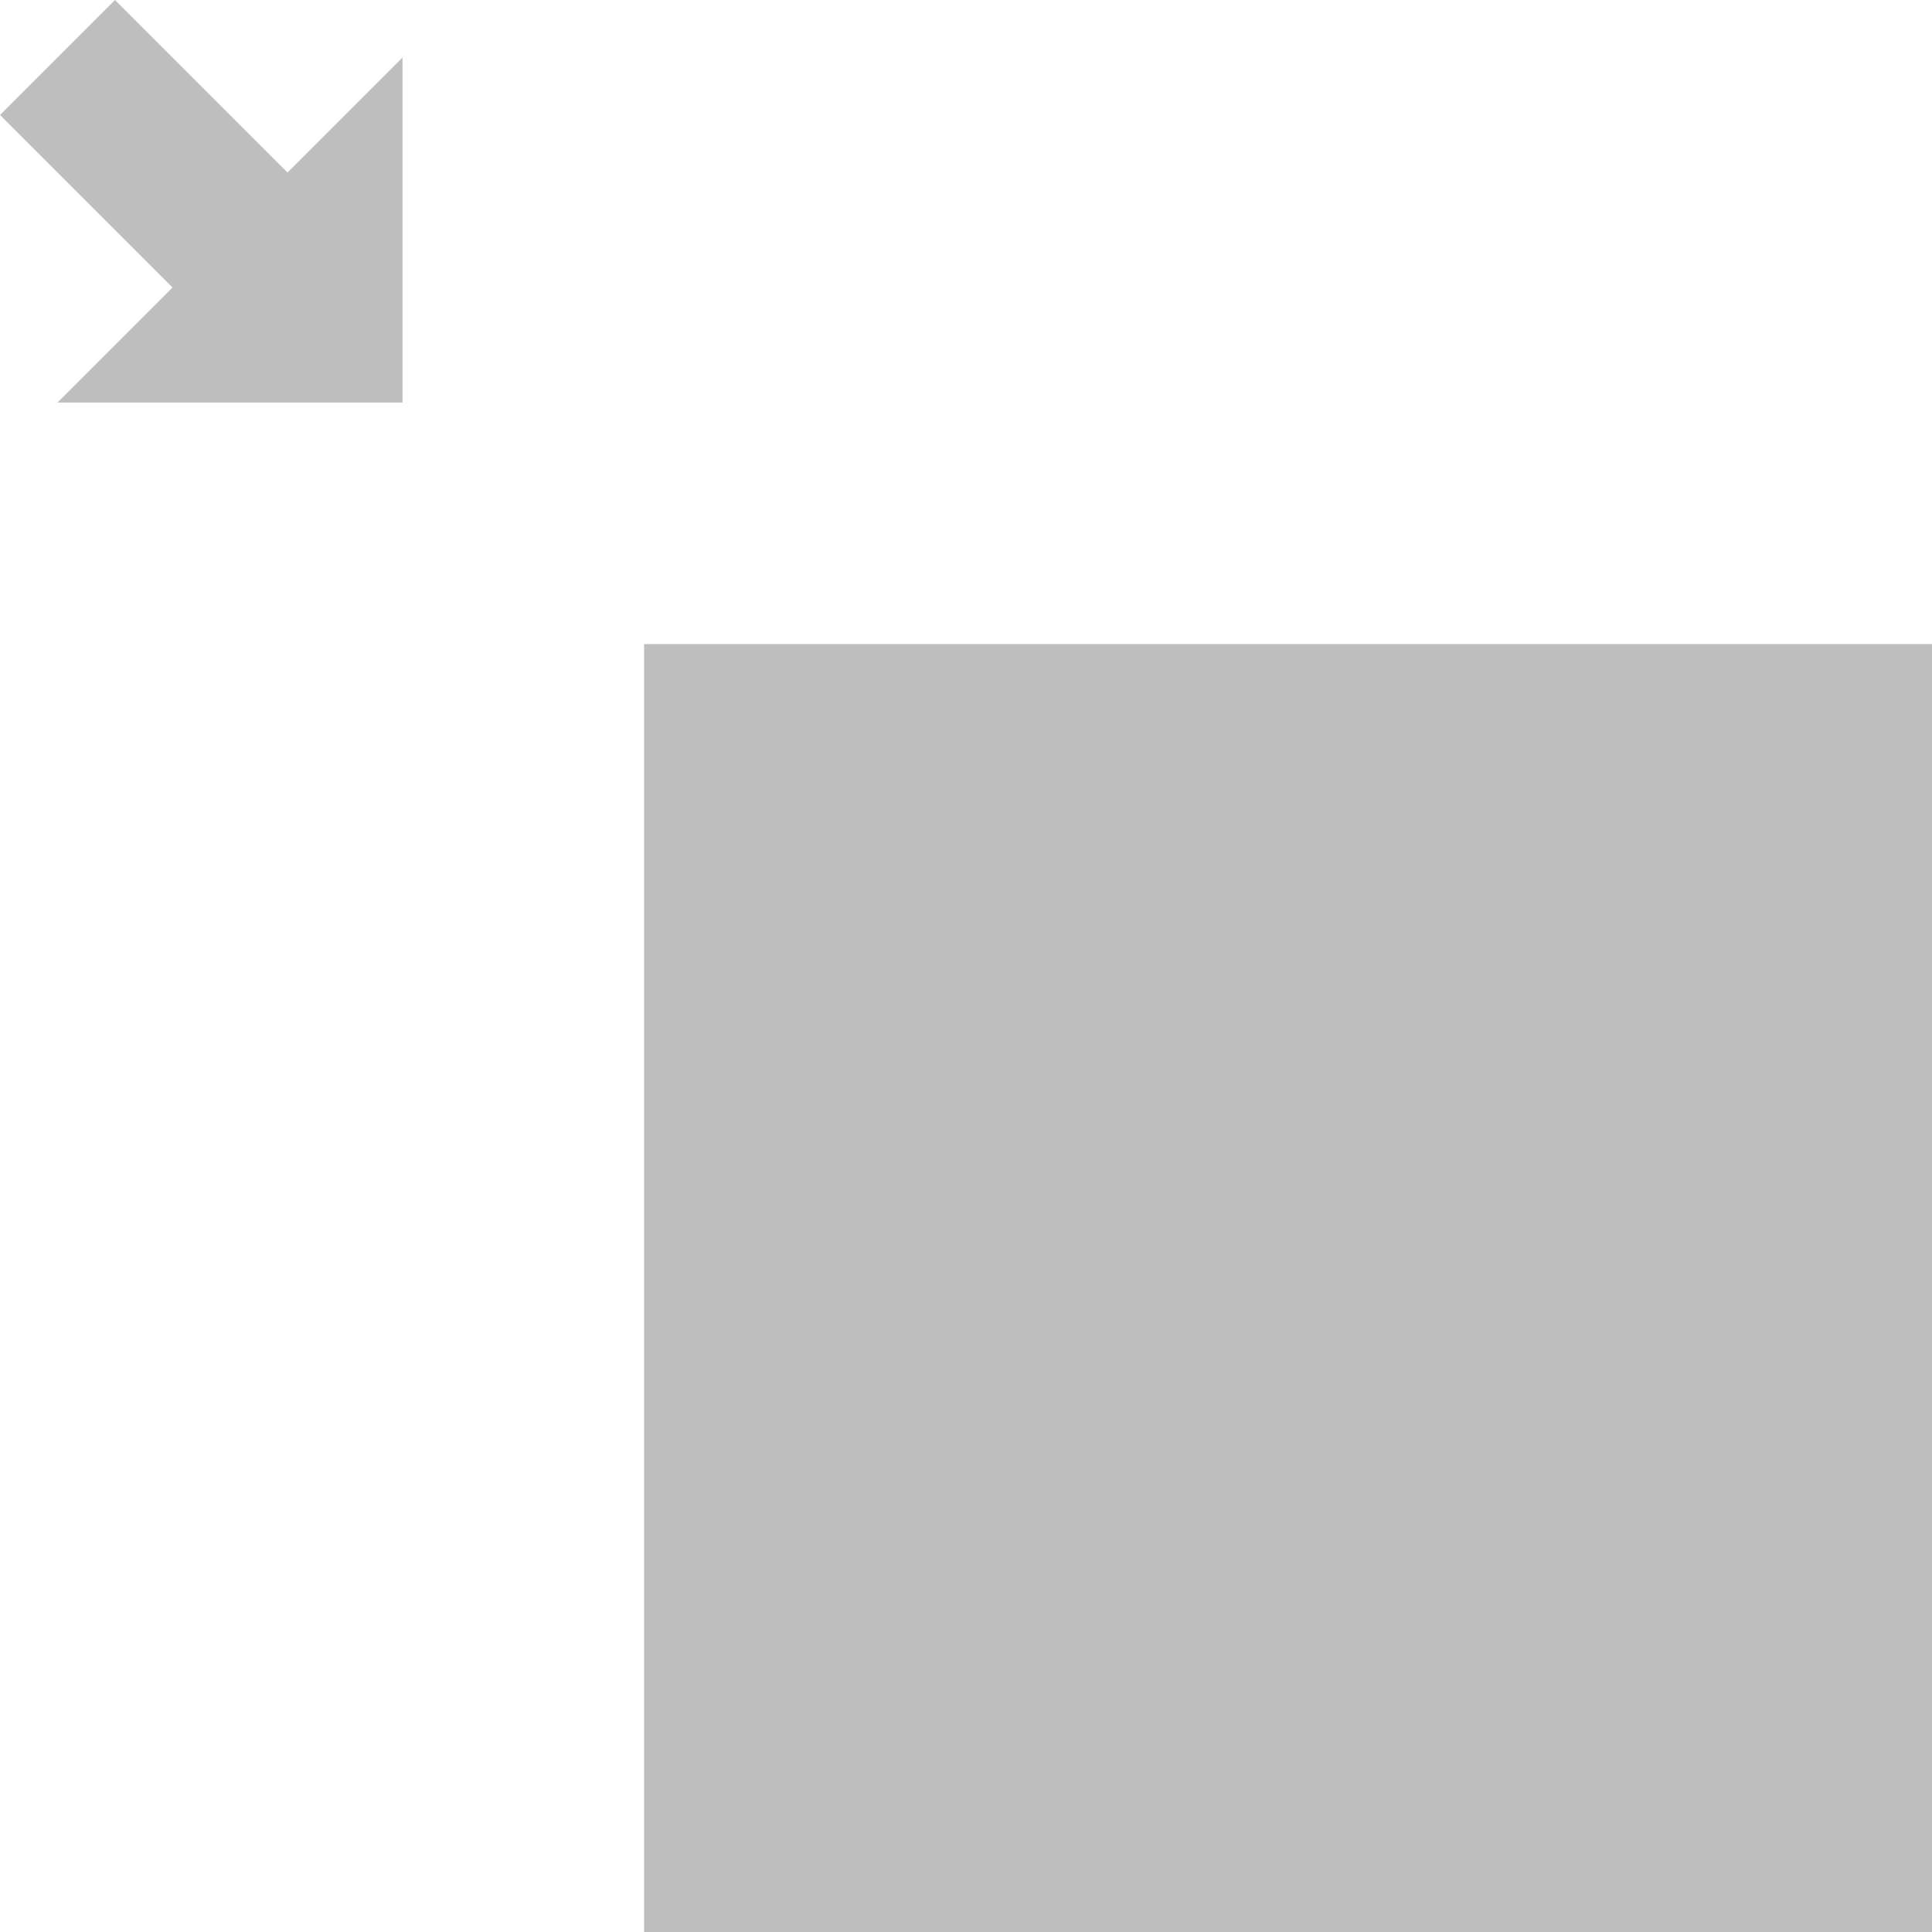 <?xml version="1.0" encoding="UTF-8" standalone="no"?>
<!-- Created with Inkscape (http://www.inkscape.org/) -->

<svg
   width="24"
   height="24"
   viewBox="0 0 6.35 6.35"
   version="1.1"
   id="svg5"
   xml:space="preserve"
   inkscape:version="1.2.2 (b0a8486541, 2022-12-01)"
   sodipodi:docname="dve-squeeze-bottom-right.svg"
   xmlns:inkscape="http://www.inkscape.org/namespaces/inkscape"
   xmlns:sodipodi="http://sodipodi.sourceforge.net/DTD/sodipodi-0.dtd"
   xmlns="http://www.w3.org/2000/svg"
   xmlns:svg="http://www.w3.org/2000/svg"><sodipodi:namedview
     id="namedview7"
     pagecolor="#505050"
     bordercolor="#eeeeee"
     borderopacity="1"
     inkscape:showpageshadow="0"
     inkscape:pageopacity="0"
     inkscape:pagecheckerboard="0"
     inkscape:deskcolor="#505050"
     inkscape:document-units="mm"
     showgrid="true"
     inkscape:zoom="23.669064"
     inkscape:cx="11.196049"
     inkscape:cy="11.322797"
     inkscape:window-width="1920"
     inkscape:window-height="957"
     inkscape:window-x="1920"
     inkscape:window-y="32"
     inkscape:window-maximized="1"
     inkscape:current-layer="layer1"><inkscape:grid
       type="xygrid"
       id="grid132" /></sodipodi:namedview><defs
     id="defs2" /><g
     inkscape:label="Layer 1"
     inkscape:groupmode="layer"
     id="layer1"><g
       id="g306"
       transform="matrix(-1,0,0,1,6.35,9.5367431e-8)"><rect
         style="fill:#bebebe;fill-opacity:1;stroke:none;stroke-width:0.648"
         id="rect1900"
         width="4.233"
         height="4.233"
         x="-4.233"
         y="-6.35"
         transform="scale(-1)" /><path
         style="fill:#bebebe;fill-opacity:1;stroke:none;stroke-width:0.456"
         d="M 5.027,1.323 V 0.189 L 5.405,0.567 5.972,0 6.35,0.378 5.783,0.945 6.161,1.323 Z"
         id="path1958" /></g></g></svg>
